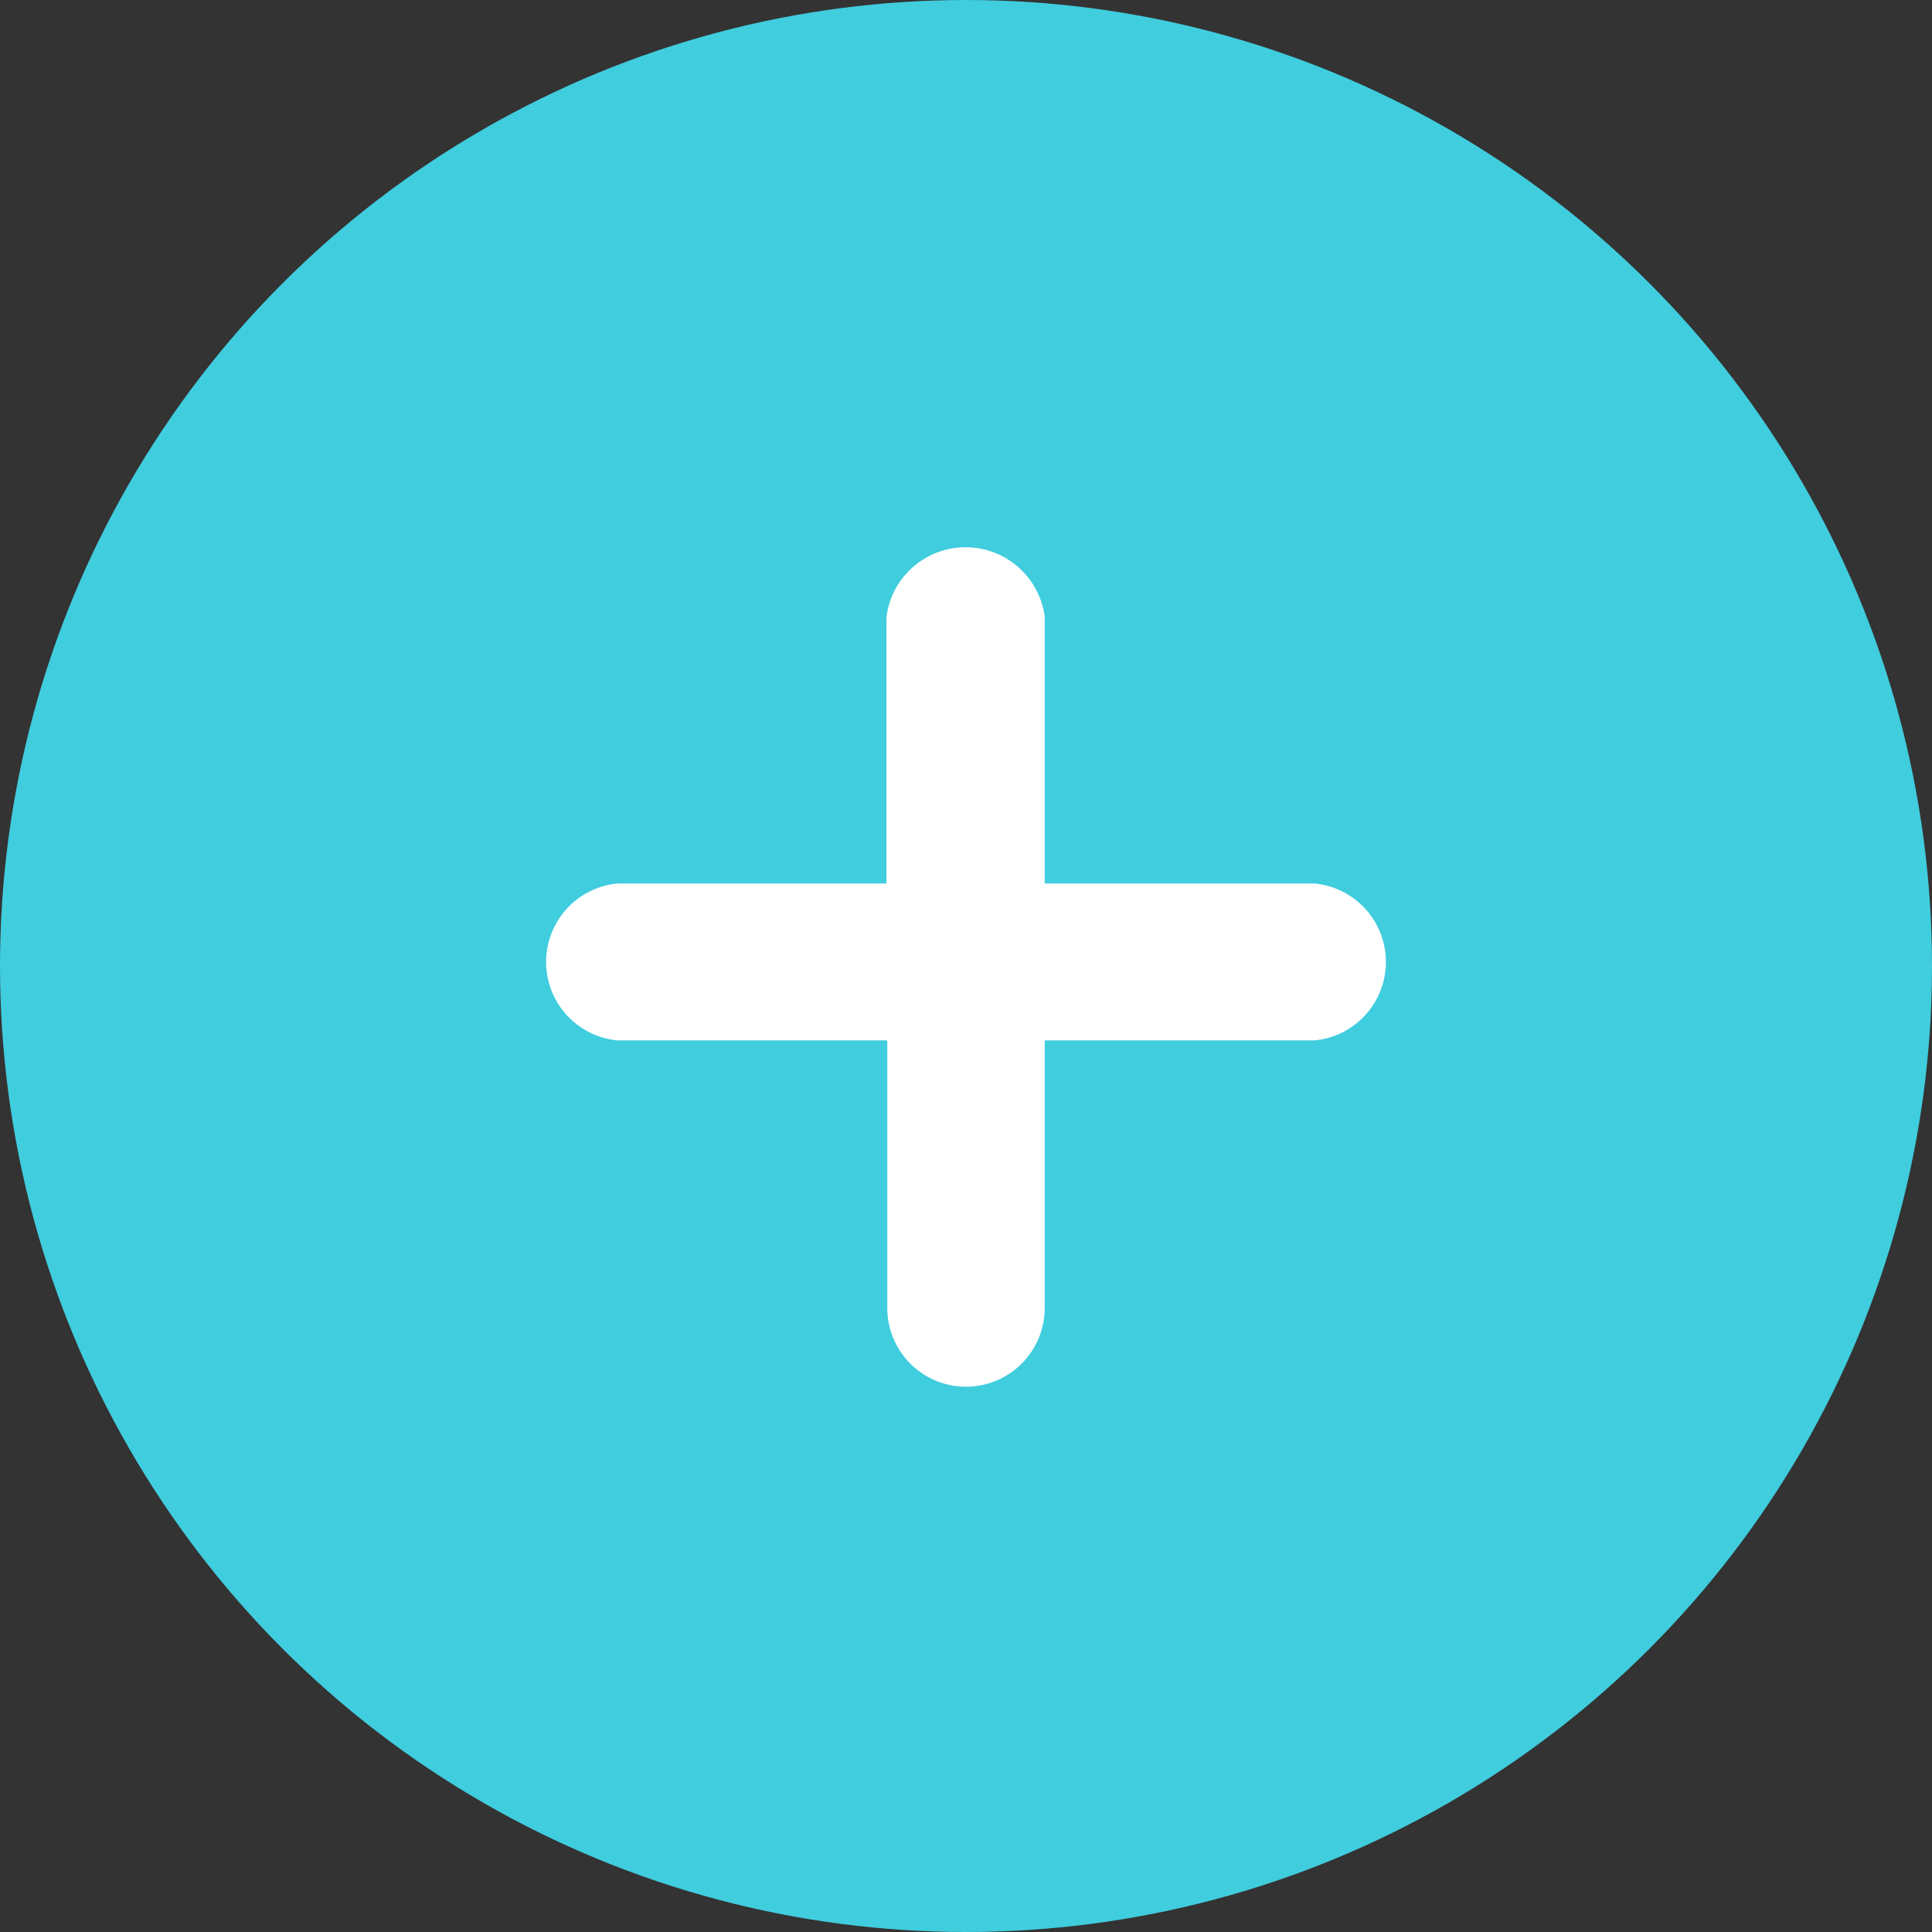 <svg id="plus-creer-demande-46x46" xmlns="http://www.w3.org/2000/svg" width="46" height="46" viewBox="0 0 46 46">
  <rect x="0" y="0" width="46" height="46" fill="#333333" stroke="none"/>
  <g id="Group_437" data-name="Group 437" transform="translate(-162.5 -687.5)">
    <circle id="Oval" cx="23" cy="23" r="23" transform="translate(162.5 687.5)" fill="#40cdde"/>
  </g>
  <path id="Path_34201" d="M18.3,11.771H11.874v6.372a1.874,1.874,0,0,1-3.748,0V11.771H1.7a1.876,1.876,0,0,1,0-3.735H8.106V1.684a1.9,1.9,0,0,1,3.768,0V8.036H18.3a1.876,1.876,0,0,1,0,3.735Z" transform="translate(13 13)" fill="#fff"/>
</svg>
